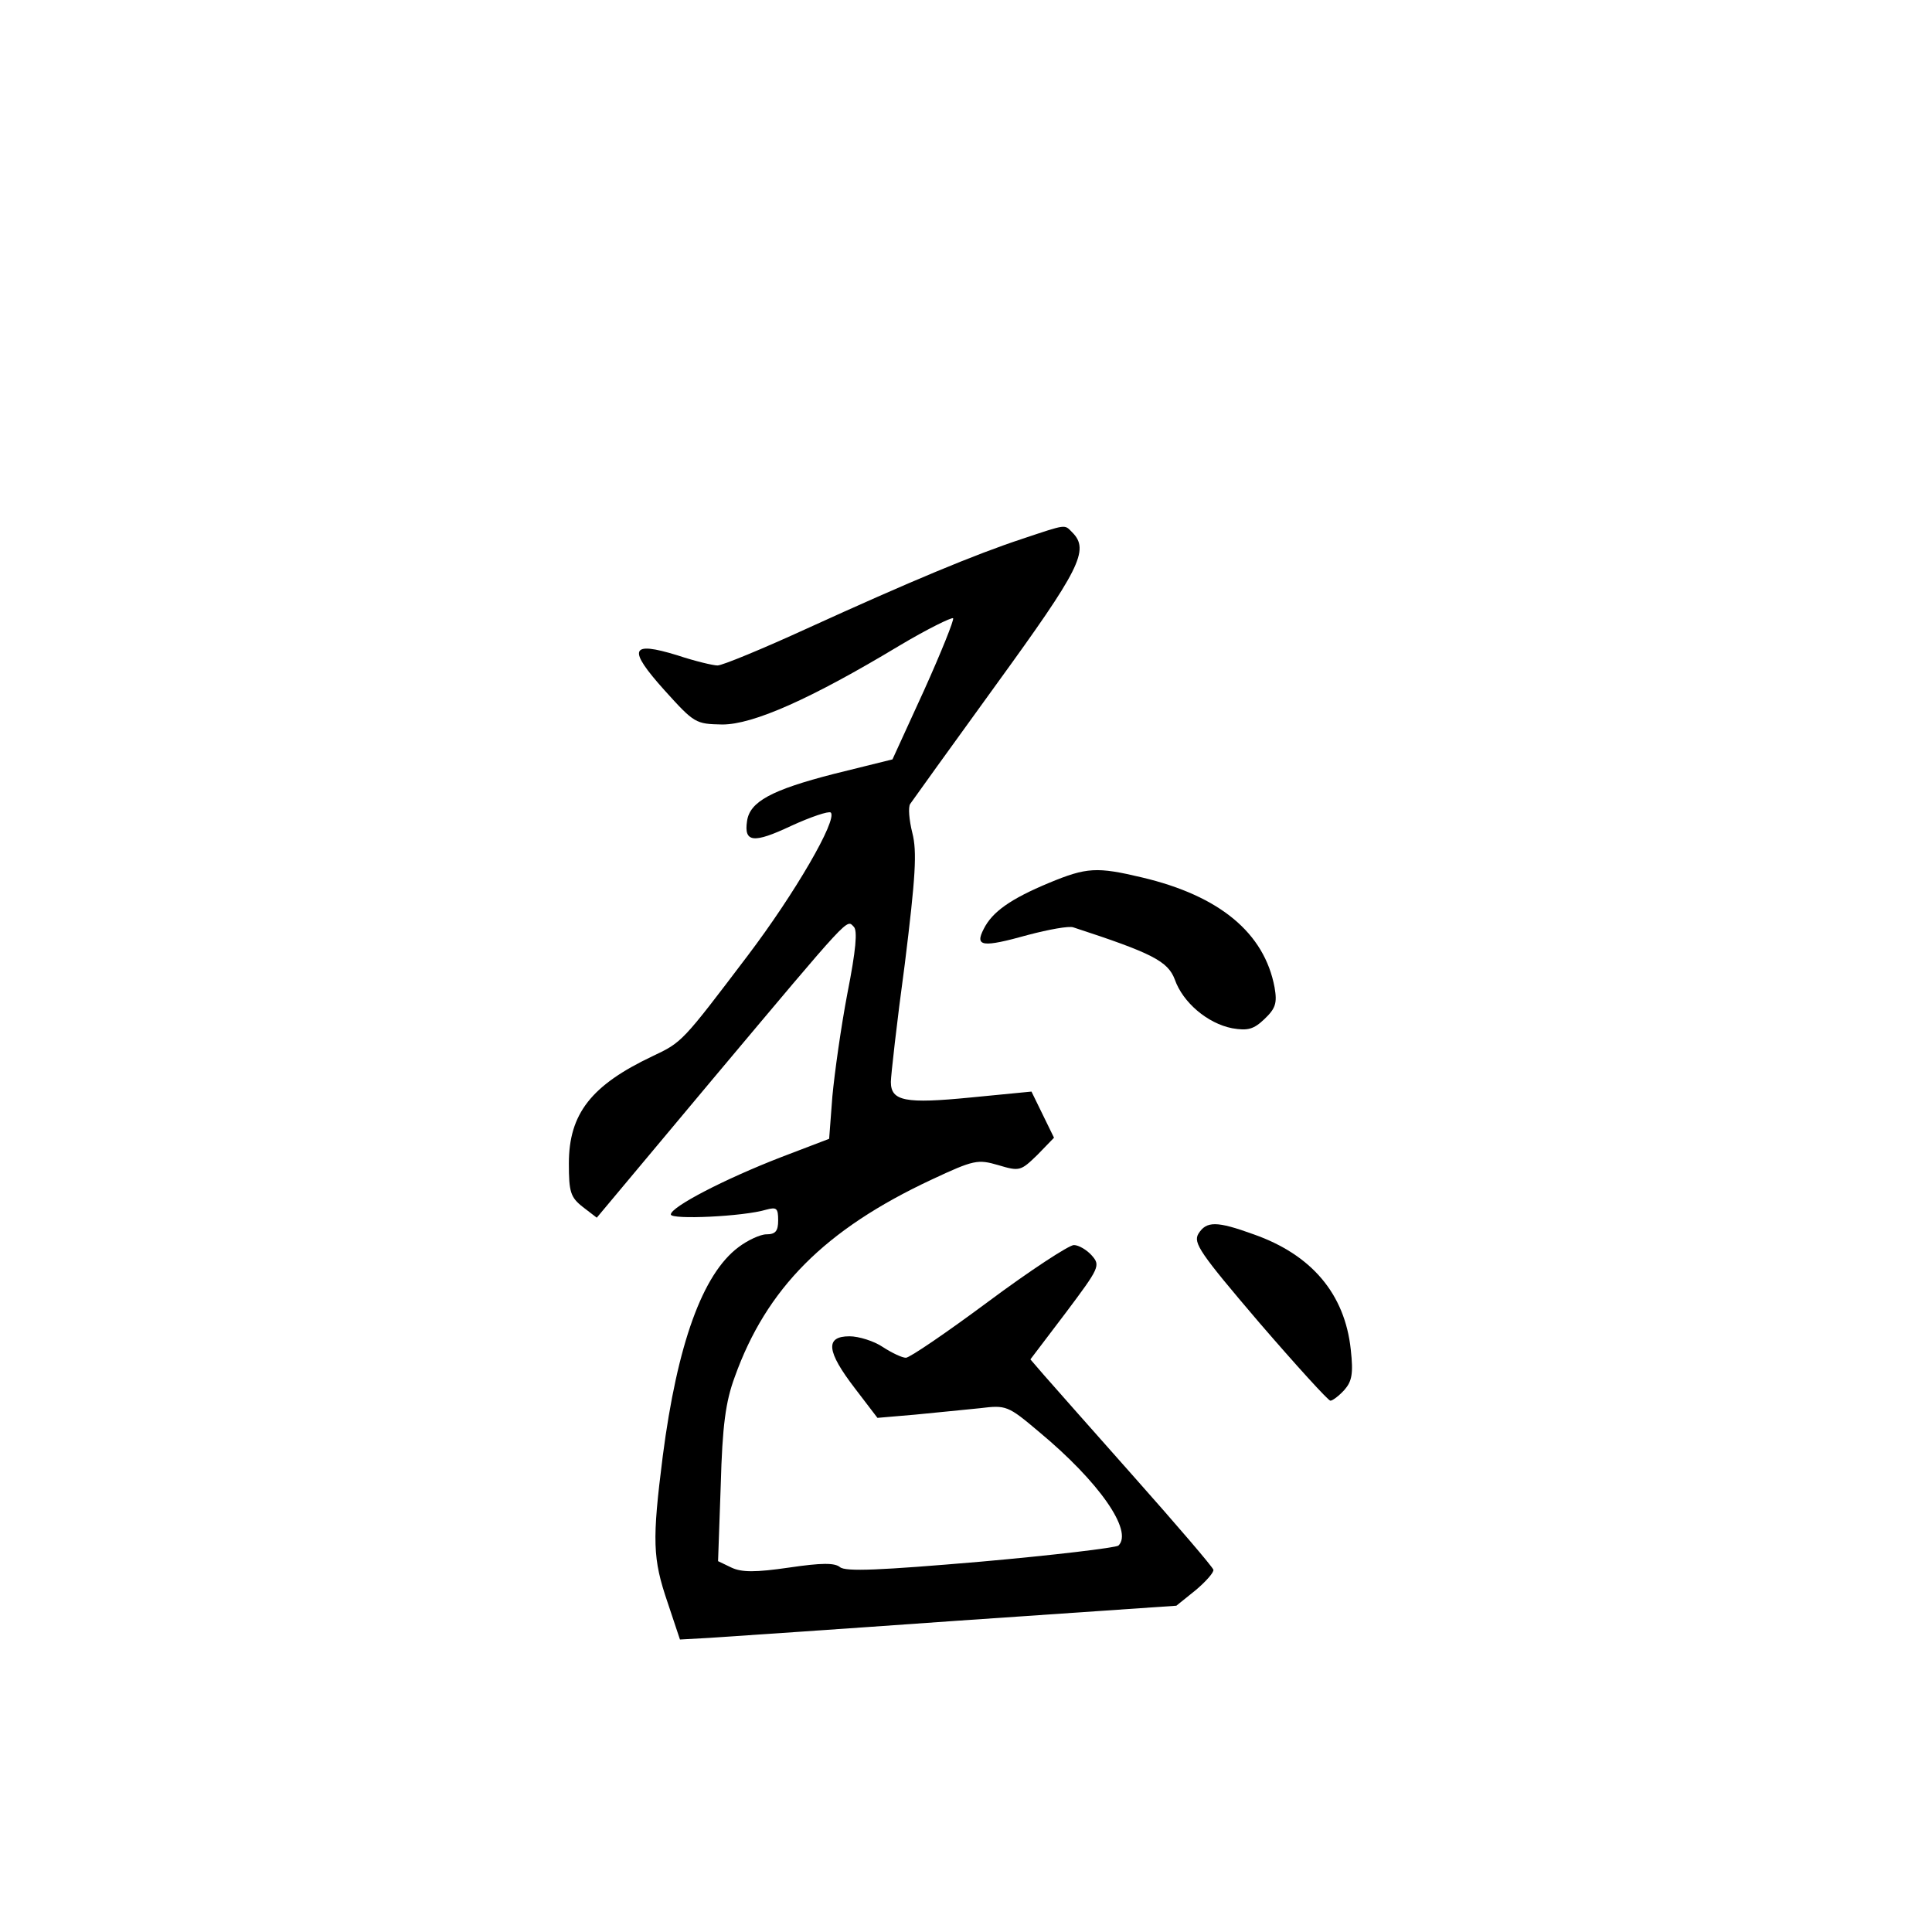 <?xml version="1.0" standalone="no"?>
<!DOCTYPE svg PUBLIC "-//W3C//DTD SVG 20010904//EN"
 "http://www.w3.org/TR/2001/REC-SVG-20010904/DTD/svg10.dtd">
<svg version="1.0" xmlns="http://www.w3.org/2000/svg"
 width="360pt" height="360pt" viewBox="0 0 360 360"
 preserveAspectRatio="xMidYMid meet">
<g transform="translate(0,360) scale(0.1,-0.1)"
fill="#000000" stroke="none">
<path d="M1905 2596 c-88 -29 -208 -79 -401 -167 -83 -38 -158 -69 -167 -69
-8 0 -42 8 -75 19 -88 27 -93 12 -24 -65 56 -62 58 -63 108 -64 57 0 164 47
330 147 52 31 97 53 100 51 2 -3 -22 -63 -54 -134 l-59 -129 -109 -27 c-117
-30 -157 -52 -162 -88 -6 -40 12 -42 82 -9 37 17 70 28 74 25 13 -13 -67 -151
-155 -267 -122 -161 -122 -161 -177 -187 -114 -54 -156 -107 -156 -200 0 -53
3 -63 26 -81 l26 -20 215 257 c262 312 250 299 264 285 7 -7 4 -43 -12 -124
-12 -63 -24 -149 -28 -192 l-6 -79 -89 -34 c-106 -41 -206 -93 -206 -107 0
-10 135 -4 178 9 19 5 22 3 22 -20 0 -20 -5 -26 -22 -26 -11 0 -35 -11 -52
-24 -67 -50 -114 -181 -141 -389 -20 -158 -19 -191 9 -273 l23 -69 54 3 c30 2
238 16 463 32 l408 28 36 29 c19 16 34 33 33 38 -2 6 -68 83 -147 172 -79 89
-155 175 -169 191 l-25 29 66 87 c63 84 65 88 48 107 -9 10 -24 19 -33 19 -9
0 -81 -47 -159 -105 -78 -58 -147 -105 -154 -105 -7 0 -26 9 -43 20 -16 11
-45 20 -62 20 -46 0 -43 -28 10 -97 l42 -55 70 6 c39 4 93 9 121 12 49 6 52 5
110 -44 112 -93 176 -185 148 -212 -5 -4 -121 -18 -257 -30 -187 -16 -252 -19
-262 -10 -10 8 -34 8 -95 -1 -62 -9 -88 -9 -107 0 l-25 12 5 142 c3 110 9 155
26 201 59 165 168 275 367 368 79 37 86 38 124 27 40 -12 42 -11 73 19 l31 32
-21 43 -21 43 -113 -11 c-122 -12 -149 -7 -149 29 0 11 11 110 26 220 20 162
23 209 14 244 -6 24 -8 48 -4 54 4 6 76 106 160 222 156 215 175 251 142 284
-15 15 -9 16 -93 -12z"/>
<path d="M1955 1955 c-72 -30 -106 -54 -122 -86 -17 -33 -3 -35 83 -11 38 10
76 17 84 14 147 -48 176 -63 189 -97 15 -43 61 -82 107 -91 29 -5 40 -2 60 17
21 20 24 30 19 59 -19 102 -103 171 -247 205 -84 20 -103 19 -173 -10z"/>
<path d="M2233 1301 c-10 -17 3 -36 113 -165 69 -80 129 -146 133 -146 4 0 16
9 26 20 14 16 17 30 12 75 -11 104 -73 177 -181 215 -69 25 -88 25 -103 1z"/>
</g>
</svg>
